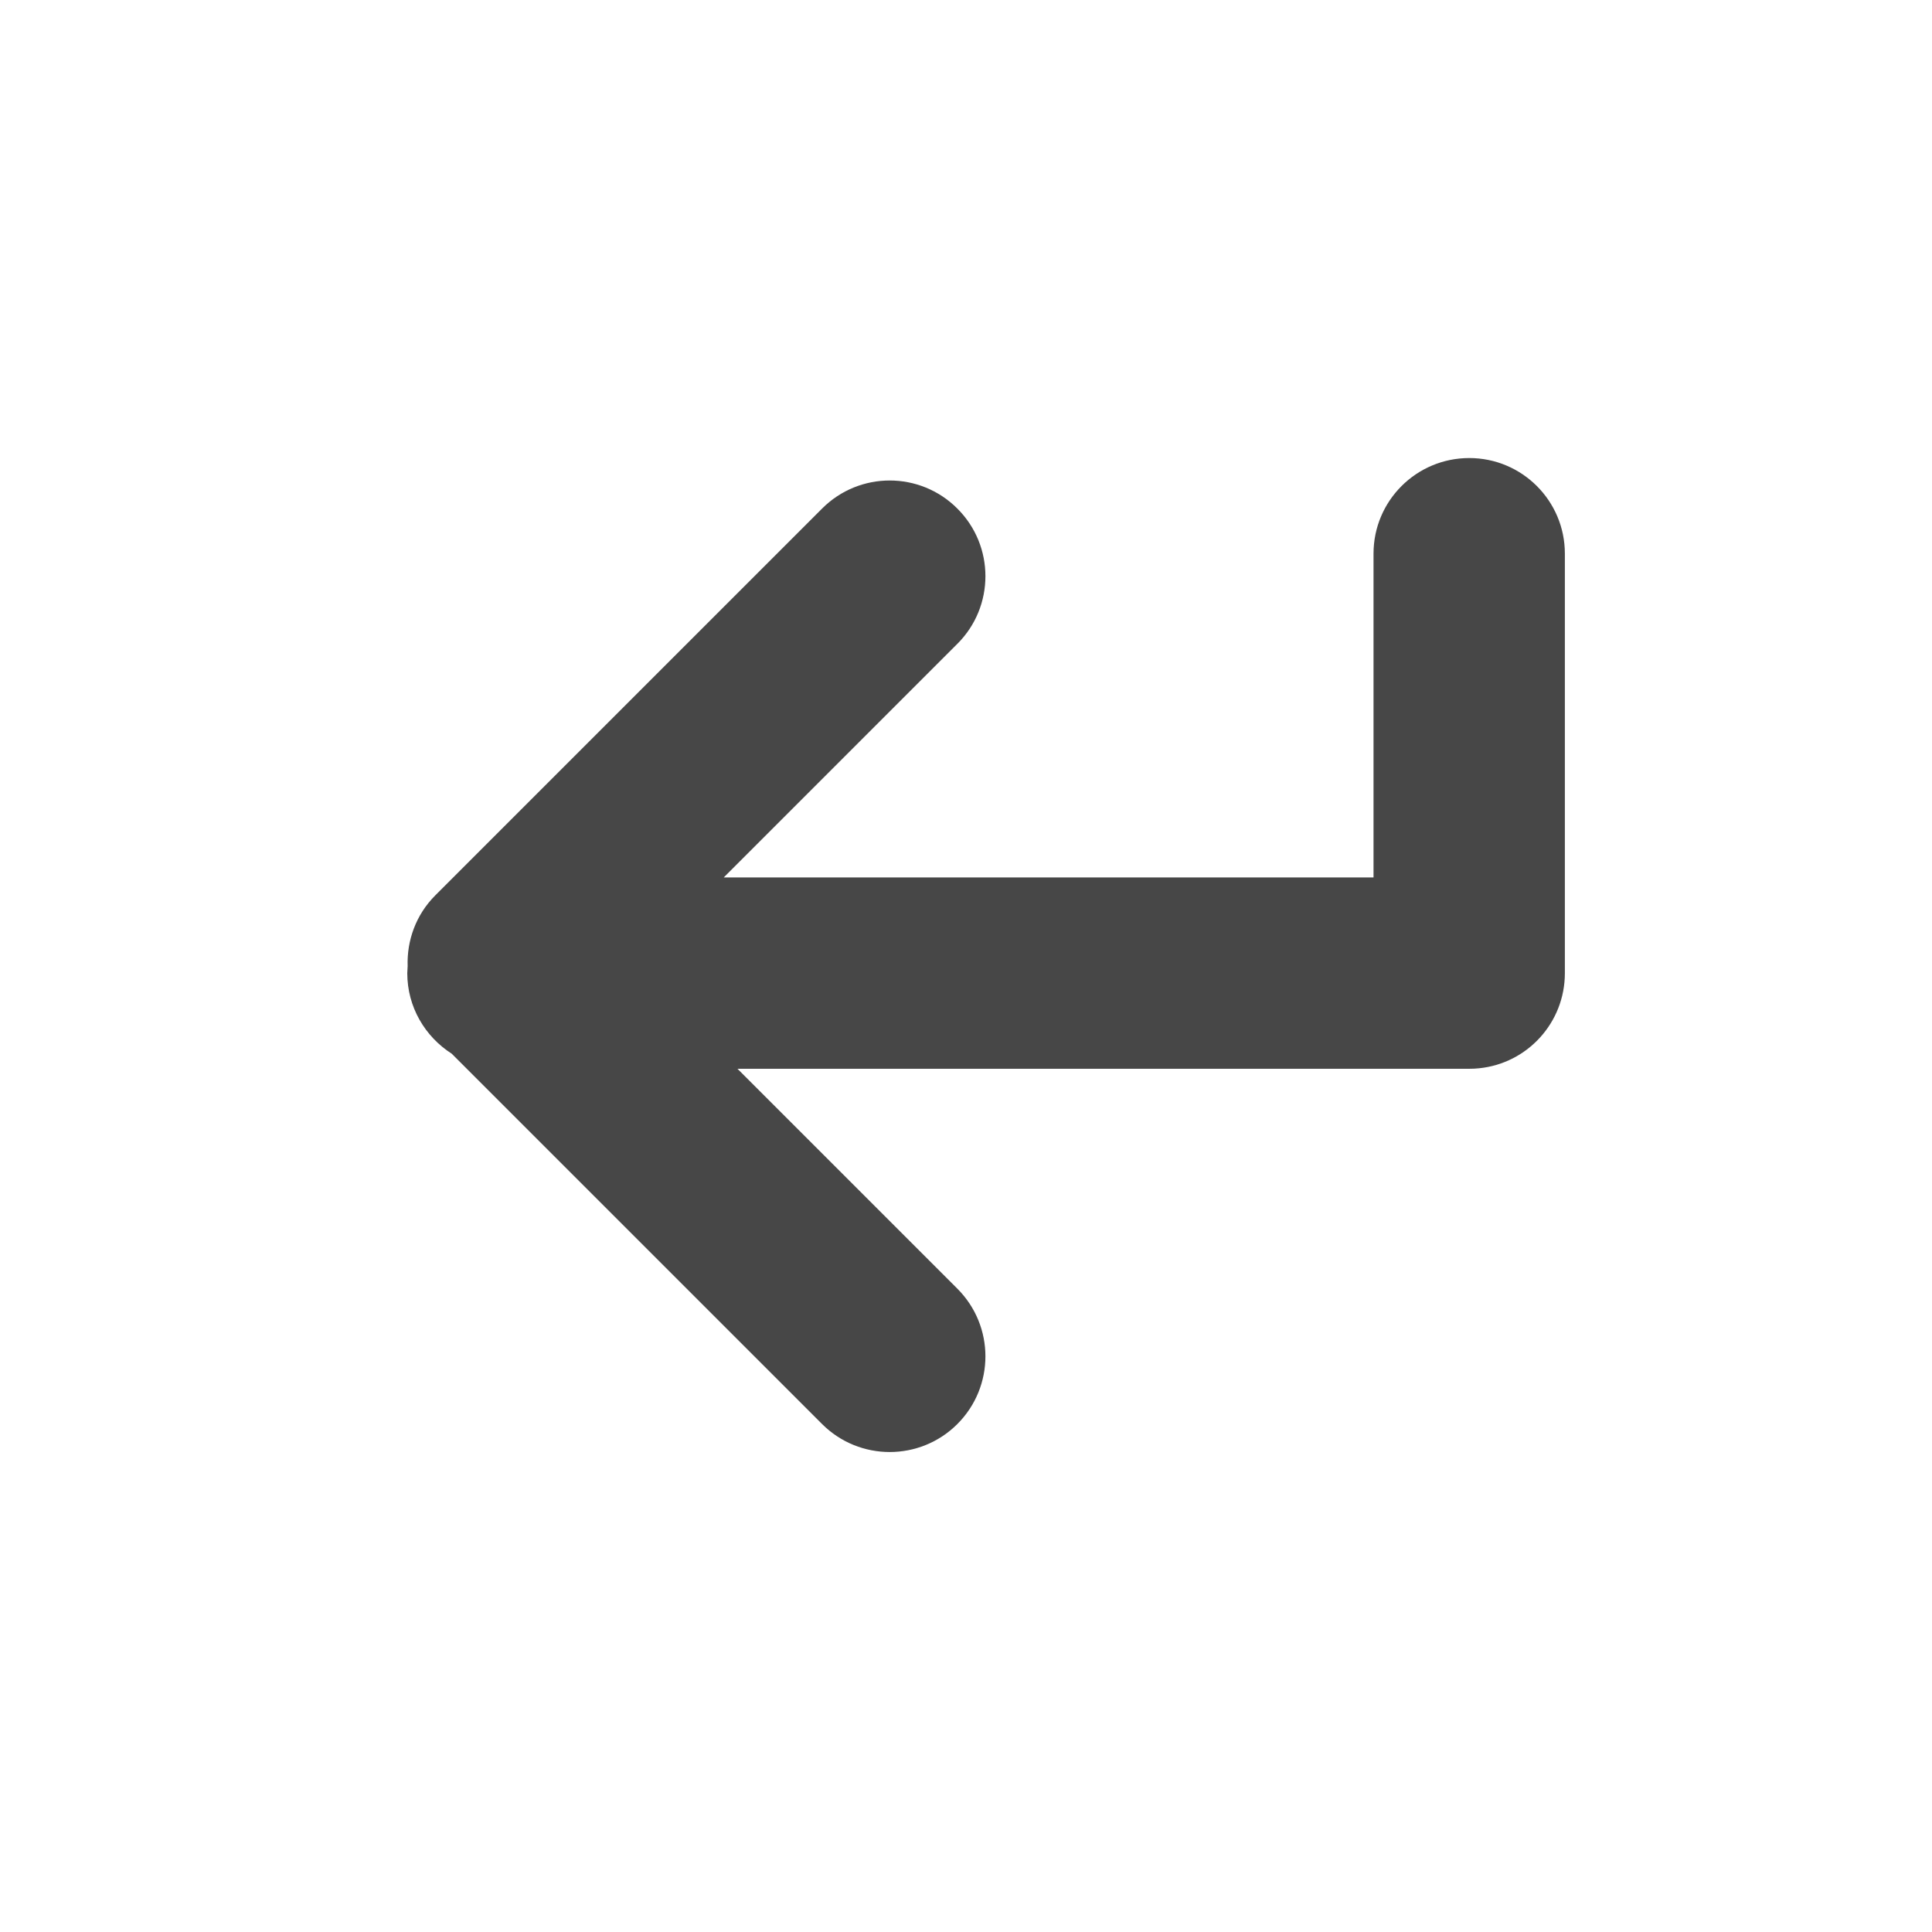 <svg width="1564" height="1564" xmlns="http://www.w3.org/2000/svg">
 <defs>
  <clipPath id="c_19">
   <path id="svg_1" d="m0,0l1564,0l0,1564l-1564,0l0,-1564z"/>
  </clipPath>
  <style type="text/css">
   <![CDATA[

.g0_19{
fill: #FFFFFF;
}
.g1_19{
fill: #474747;
}

]]>
  </style>
 </defs>
 <g>
  <title>background</title>
  <rect fill="none" id="canvas_background" height="402" width="582" y="-1" x="-1"/>
 </g>
 <g>
  <title>Layer 1</title>
  <g id="svg_2" clip-path="url(#c_19)">
   <path id="svg_5" class="g1_19" d="m1189.4,370.8c-42.8,0 -77.5,34.6 -77.5,77.4l0,262.1l-526,0l189.1,-189.1c30.3,-30.2 30.3,-79.3 0,-109.5c-30.2,-30.3 -79.3,-30.3 -109.5,0l-313.1,313.1c-15.8,15.8 -23.1,36.7 -22.4,57.3c0,1.3 -0.2,2.5 -0.2,3.8c0,0.6 -0.1,1.2 -0.1,1.9c0,27.4 14.4,51.4 36,65.2l299.8,299.8c30.2,30.2 79.3,30.2 109.5,0c30.3,-30.3 30.3,-79.3 0,-109.6l-178,-178l592.4,0c2.6,0 5.3,-0.1 7.9,-0.4c39.1,-3.9 69.5,-36.9 69.5,-77l0,-339.6c0,-42.8 -34.7,-77.4 -77.4,-77.4z"/>
  </g>
 </g>
</svg>